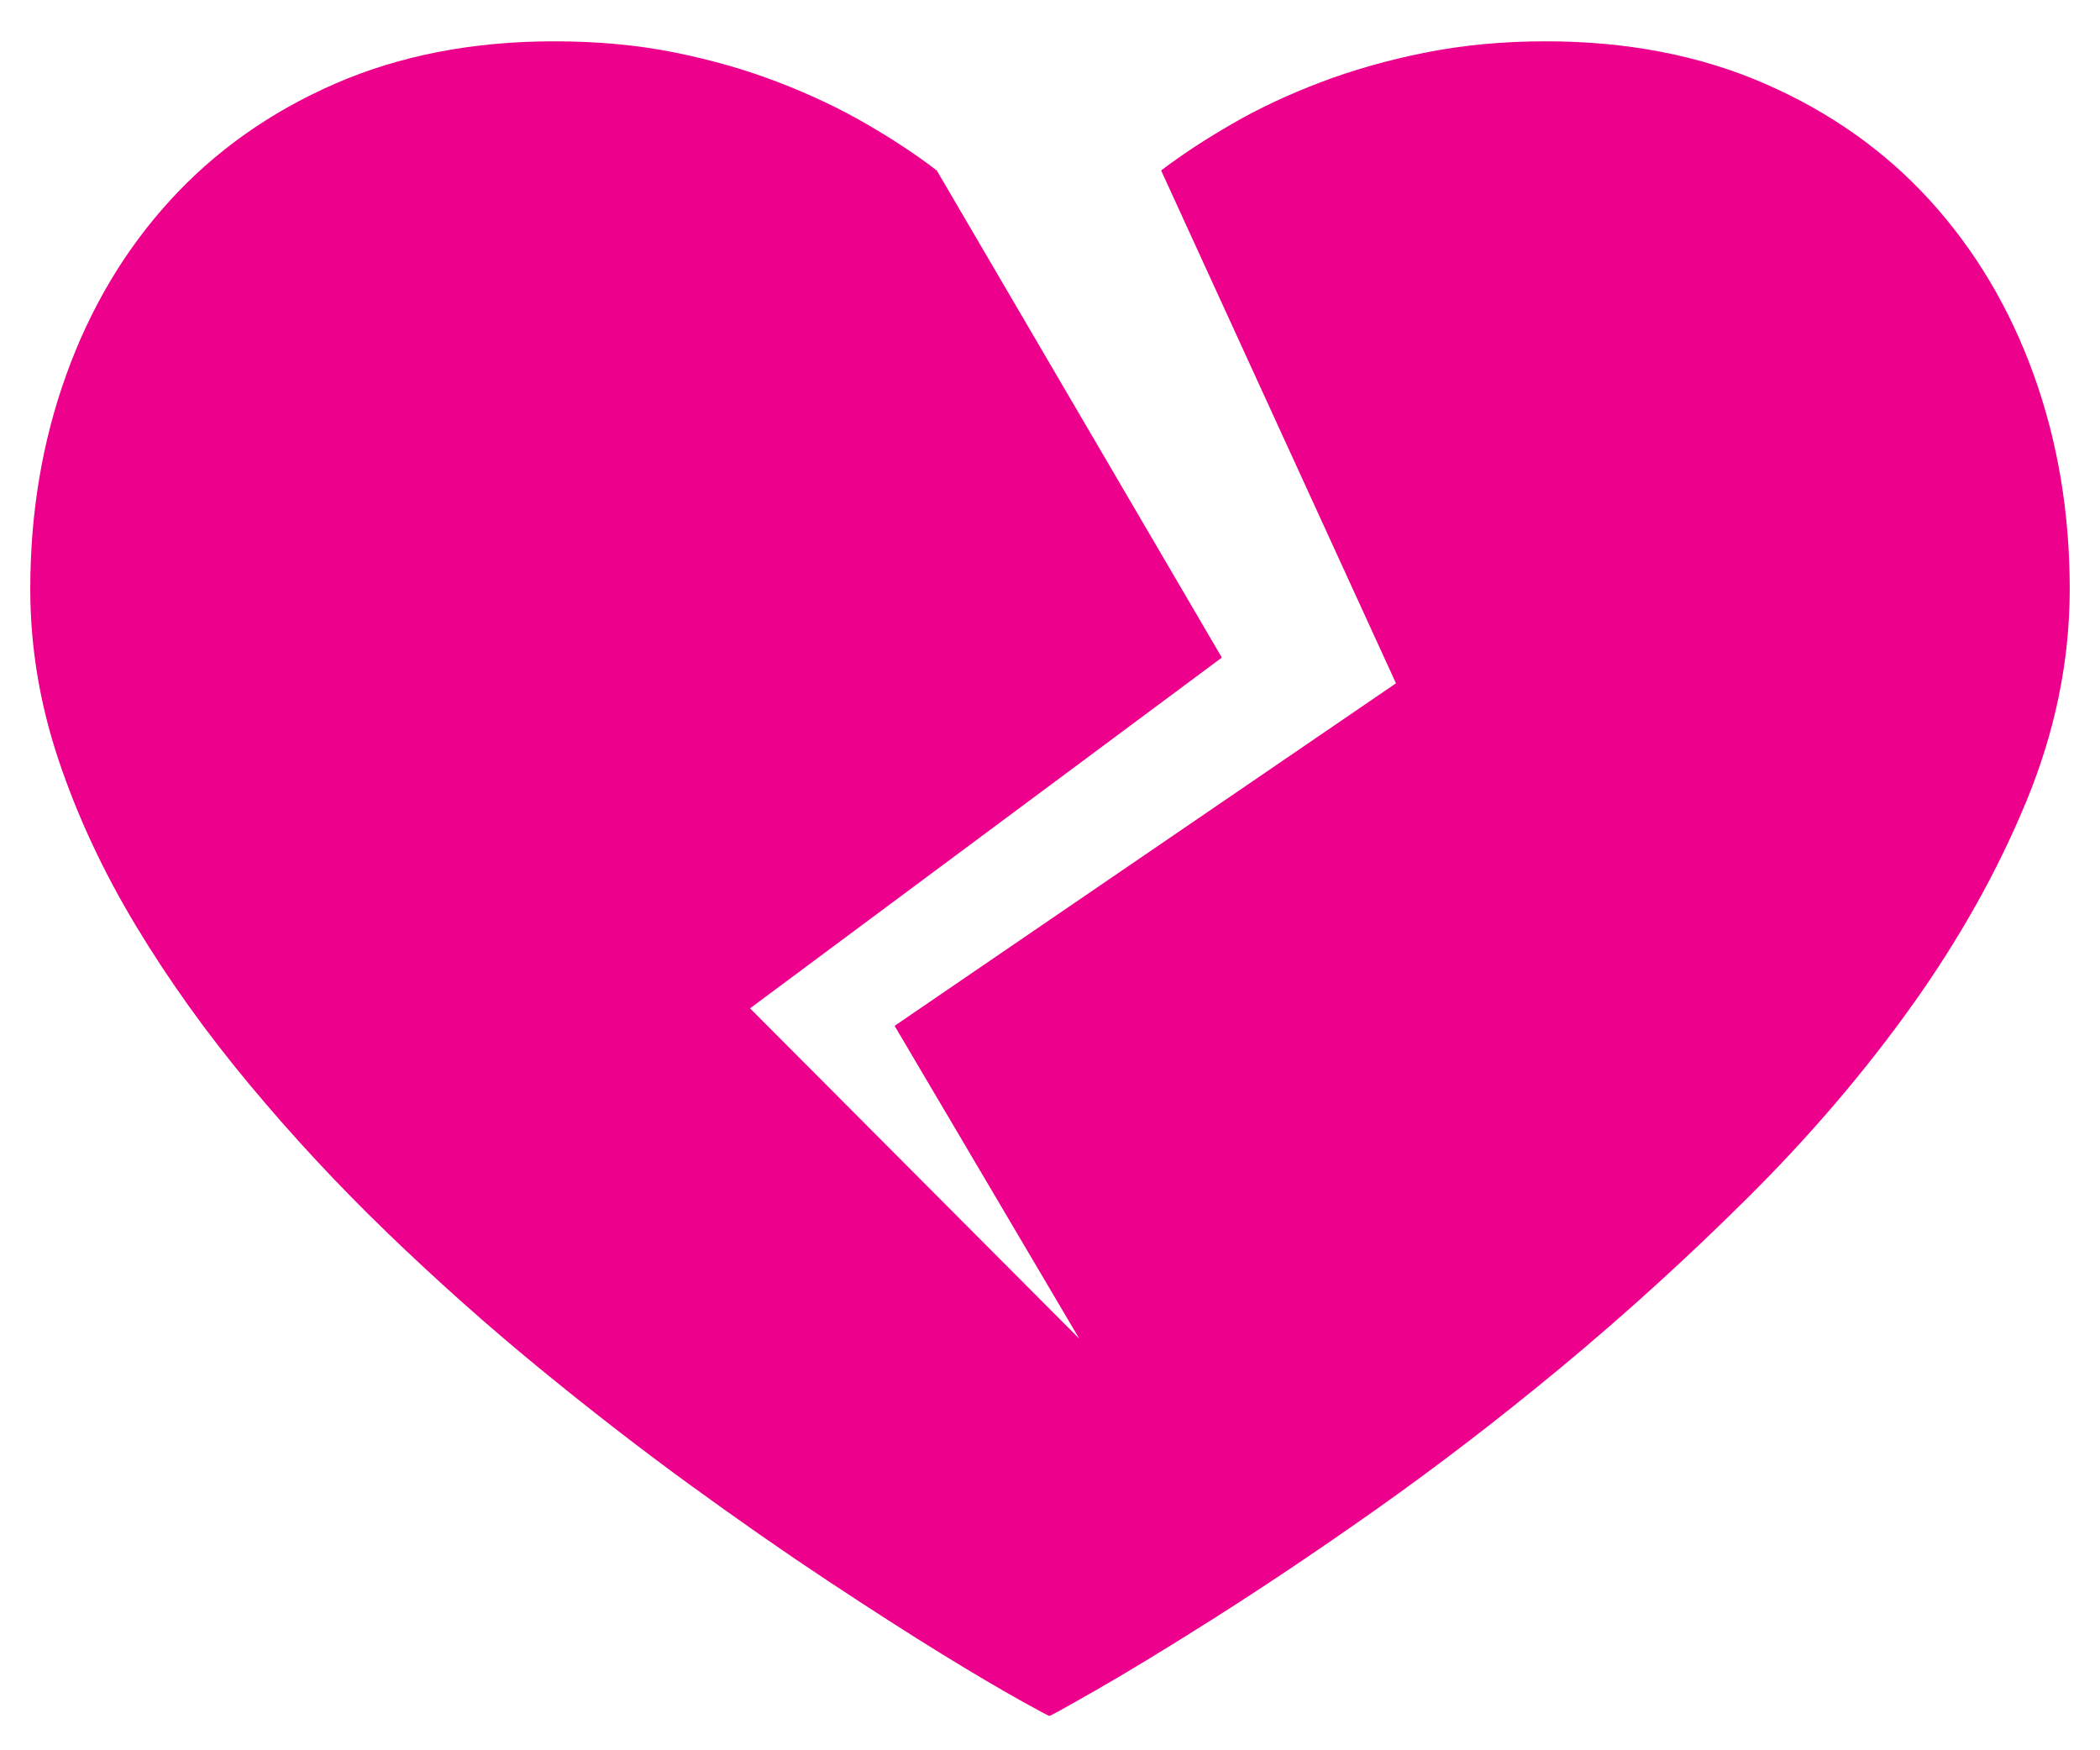 <?xml version="1.0" encoding="utf-8"?>
<!-- Generator: Adobe Illustrator 15.0.0, SVG Export Plug-In  -->
<!DOCTYPE svg PUBLIC "-//W3C//DTD SVG 1.1//EN" "http://www.w3.org/Graphics/SVG/1.1/DTD/svg11.dtd">
<svg version="1.1"
	 xmlns="http://www.w3.org/2000/svg" xmlns:xlink="http://www.w3.org/1999/xlink" xmlns:a="http://ns.adobe.com/AdobeSVGViewerExtensions/3.0/"
	 x="0px" y="0px" width="12px" height="10px" viewBox="-0.173 -0.236 12 10" enable-background="new -0.173 -0.236 12 10"
	 xml:space="preserve">
<defs>
</defs>
<path fill="#EC008C" d="M6.809,3.521L4.113,5.525l1.881,1.887L4.939,5.625l2.865-1.957l-1.342-2.93
	C6.58,0.648,6.715,0.56,6.867,0.472s0.32-0.167,0.504-0.237s0.383-0.127,0.598-0.17S8.414,0,8.66,0c0.465,0,0.883,0.081,1.254,0.243
	s0.686,0.385,0.943,0.668s0.455,0.615,0.592,0.996s0.205,0.788,0.205,1.222c0,0.41-0.083,0.815-0.249,1.216s-0.385,0.79-0.656,1.169
	s-0.582,0.742-0.932,1.09S9.111,7.275,8.748,7.576S8.029,8.149,7.682,8.394S7.022,8.847,6.747,9.021S6.25,9.329,6.082,9.425
	S5.828,9.568,5.824,9.568s-0.061-0.03-0.17-0.091S5.396,9.329,5.209,9.214S4.804,8.959,4.556,8.795S4.044,8.447,3.765,8.244
	S3.198,7.818,2.903,7.576S2.321,7.078,2.042,6.809S1.5,6.257,1.254,5.962s-0.463-0.598-0.65-0.908S0.269,4.427,0.161,4.104
	S0,3.457,0,3.129c0-0.434,0.068-0.841,0.205-1.222s0.334-0.713,0.592-0.996S1.369,0.405,1.74,0.243S2.529,0,2.994,0
	C3.24,0,3.47,0.021,3.683,0.064s0.41,0.1,0.592,0.17s0.349,0.149,0.501,0.237S5.063,0.648,5.18,0.738L6.809,3.521z"/>
</svg>
